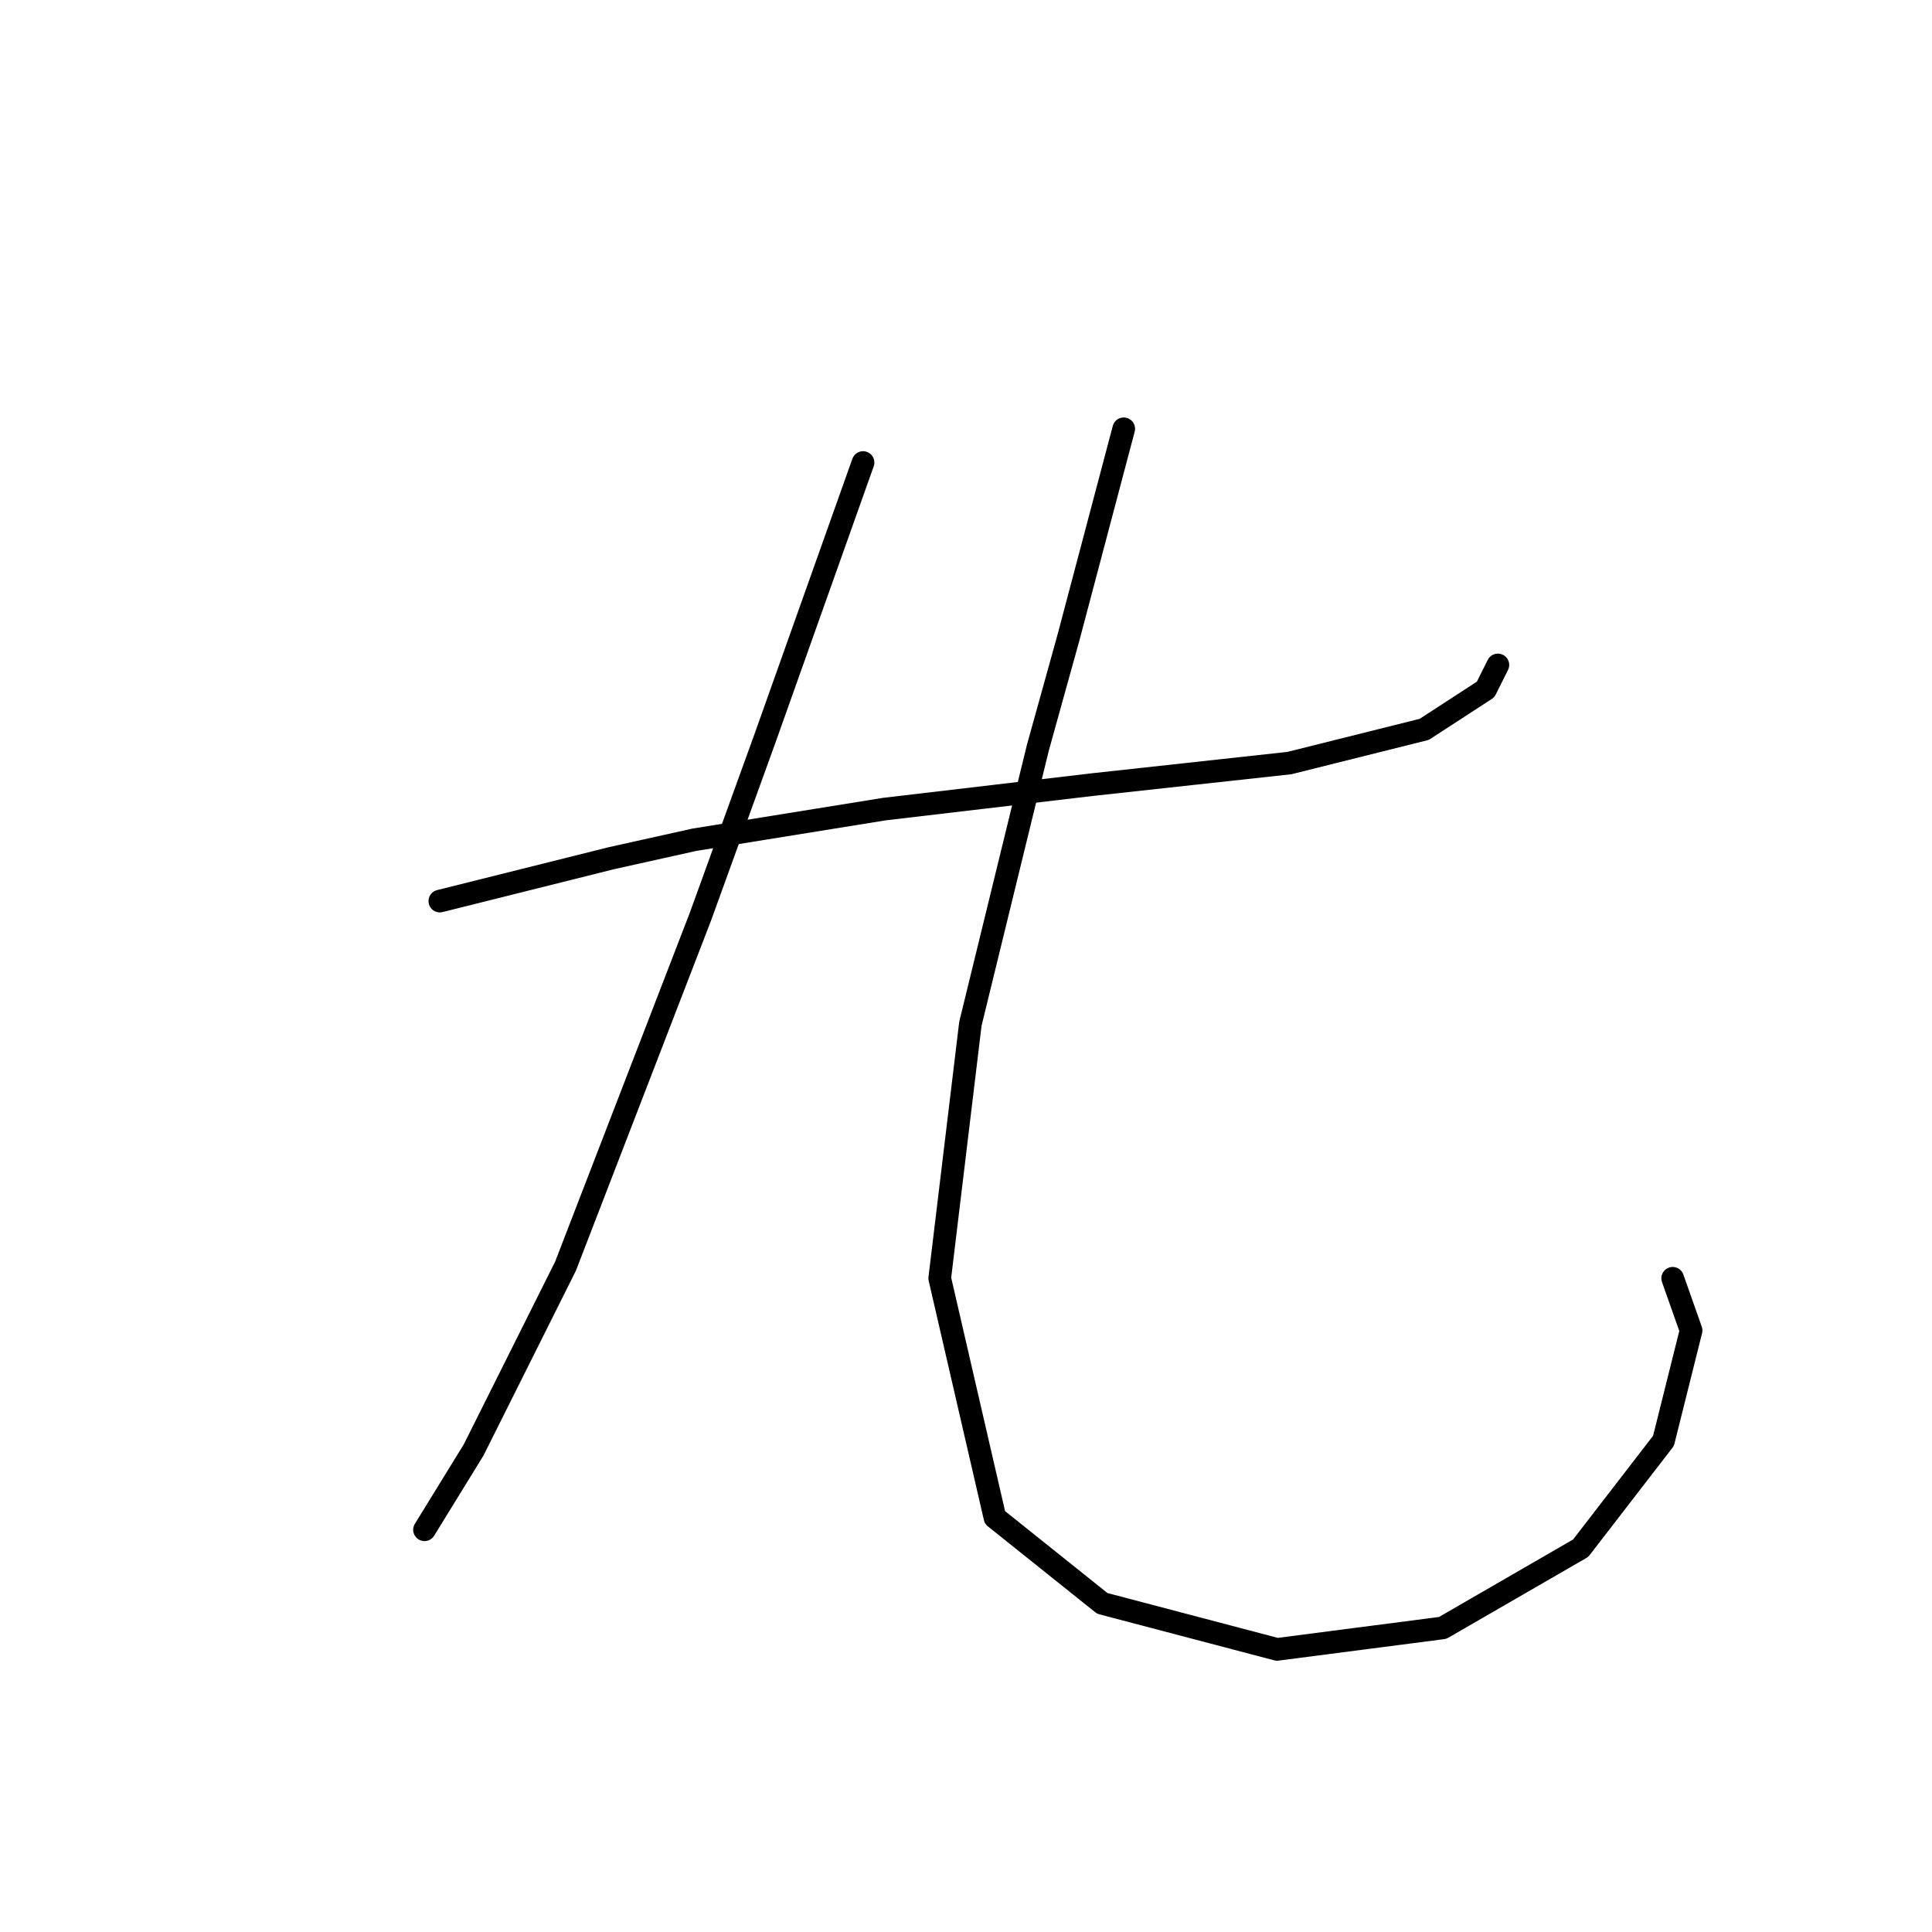 <?xml version="1.0" standalone="no"?>
    <svg width="256" height="256" xmlns="http://www.w3.org/2000/svg" version="1.1">
    <polyline stroke="black" stroke-width="3" stroke-linecap="round" fill="transparent" stroke-linejoin="round" points="58.281 119.398 69.659 116.554 81.037 113.709 92.009 111.271 117.204 107.207 144.836 103.956 170.844 101.112 188.724 96.642 196.851 91.359 198.477 88.108 198.477 88.108 " />
        <polyline stroke="black" stroke-width="3" stroke-linecap="round" fill="transparent" stroke-linejoin="round" points="114.359 61.288 107.857 79.574 101.355 97.861 92.822 121.43 74.942 167.756 62.751 192.138 56.249 202.703 56.249 202.703 " />
        <polyline stroke="black" stroke-width="3" stroke-linecap="round" fill="transparent" stroke-linejoin="round" points="148.9 56.818 145.243 70.634 141.586 84.451 137.522 99.08 128.582 135.653 124.518 169.381 131.833 201.078 146.056 212.456 169.218 218.552 191.162 215.707 209.449 205.141 220.421 190.919 224.078 176.289 221.64 169.381 221.64 169.381 " />
        </svg>